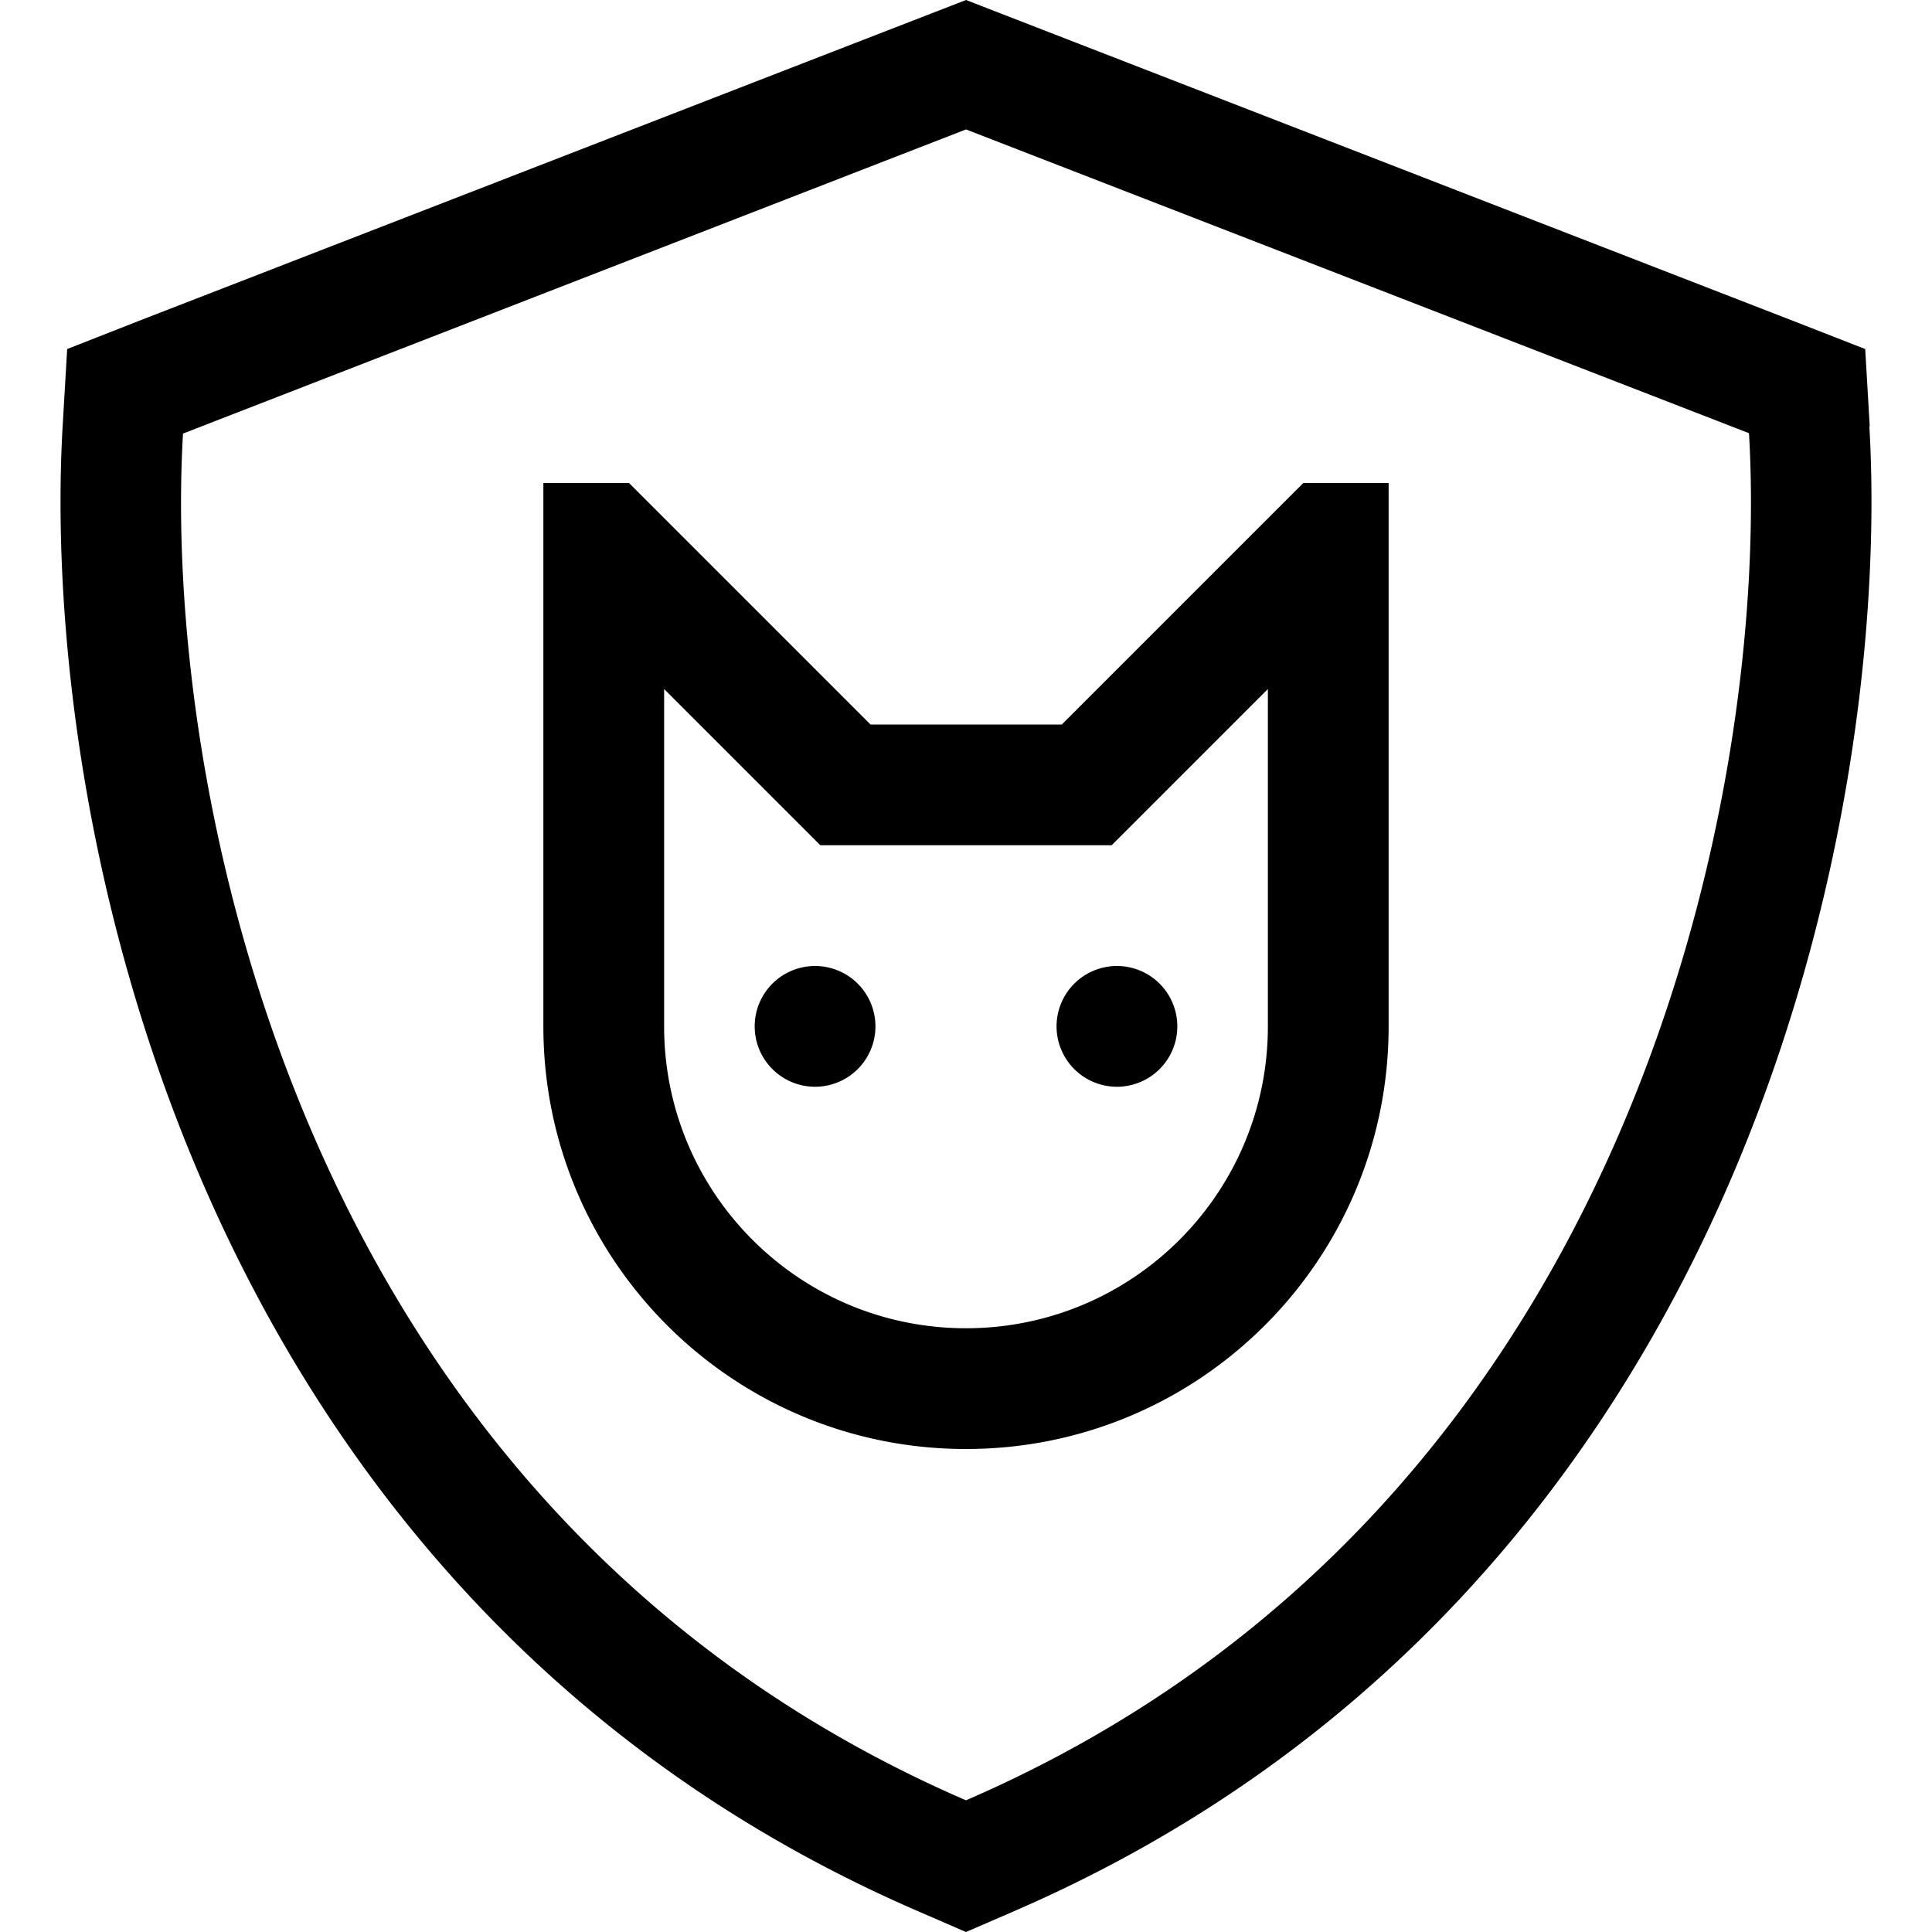 <svg xmlns="http://www.w3.org/2000/svg" viewBox="0 0 512 512" preserveAspectRatio="none"><!--! Font Awesome Pro 6.7.2 by @fontawesome - https://fontawesome.com License - https://fontawesome.com/license (Commercial License) Copyright 2024 Fonticons, Inc. --><path d="M48.5 114.9L256 34.3l207.5 80.5c2.7 45.6-4.5 116.8-34.7 186.3S345.4 438.4 256 477.1C166.6 438.4 113.4 370.7 83.2 301.2S45.8 160.5 48.5 114.9zm447-1.9l-1.2-20.5L475.1 85 267.6 4.5 256 0 244.4 4.5 36.9 85 17.8 92.5 16.6 113c-2.9 49.9 4.9 126.3 37.3 200.9c32.7 75.3 91 150 189.4 192.6L256 512l12.7-5.5c98.4-42.6 156.7-117.3 189.4-192.6c32.4-74.7 40.2-151 37.3-200.9zM216 288a16 16 0 1 0 0-32 16 16 0 1 0 0 32zm96-16a16 16 0 1 0 -32 0 16 16 0 1 0 32 0zM144 144l0 128c0 61.9 50.1 112 112 112s112-50.1 112-112l0-128 0-16-22.6 0-4.7 4.7L281.4 192l-50.7 0-59.3-59.3-4.7-4.7L144 128l0 16zm32 38.6l36.7 36.7 4.7 4.7 6.6 0 64 0 6.6 0 4.7-4.7L336 182.6l0 89.4c0 44.2-35.8 80-80 80s-80-35.8-80-80l0-89.4z"/></svg>